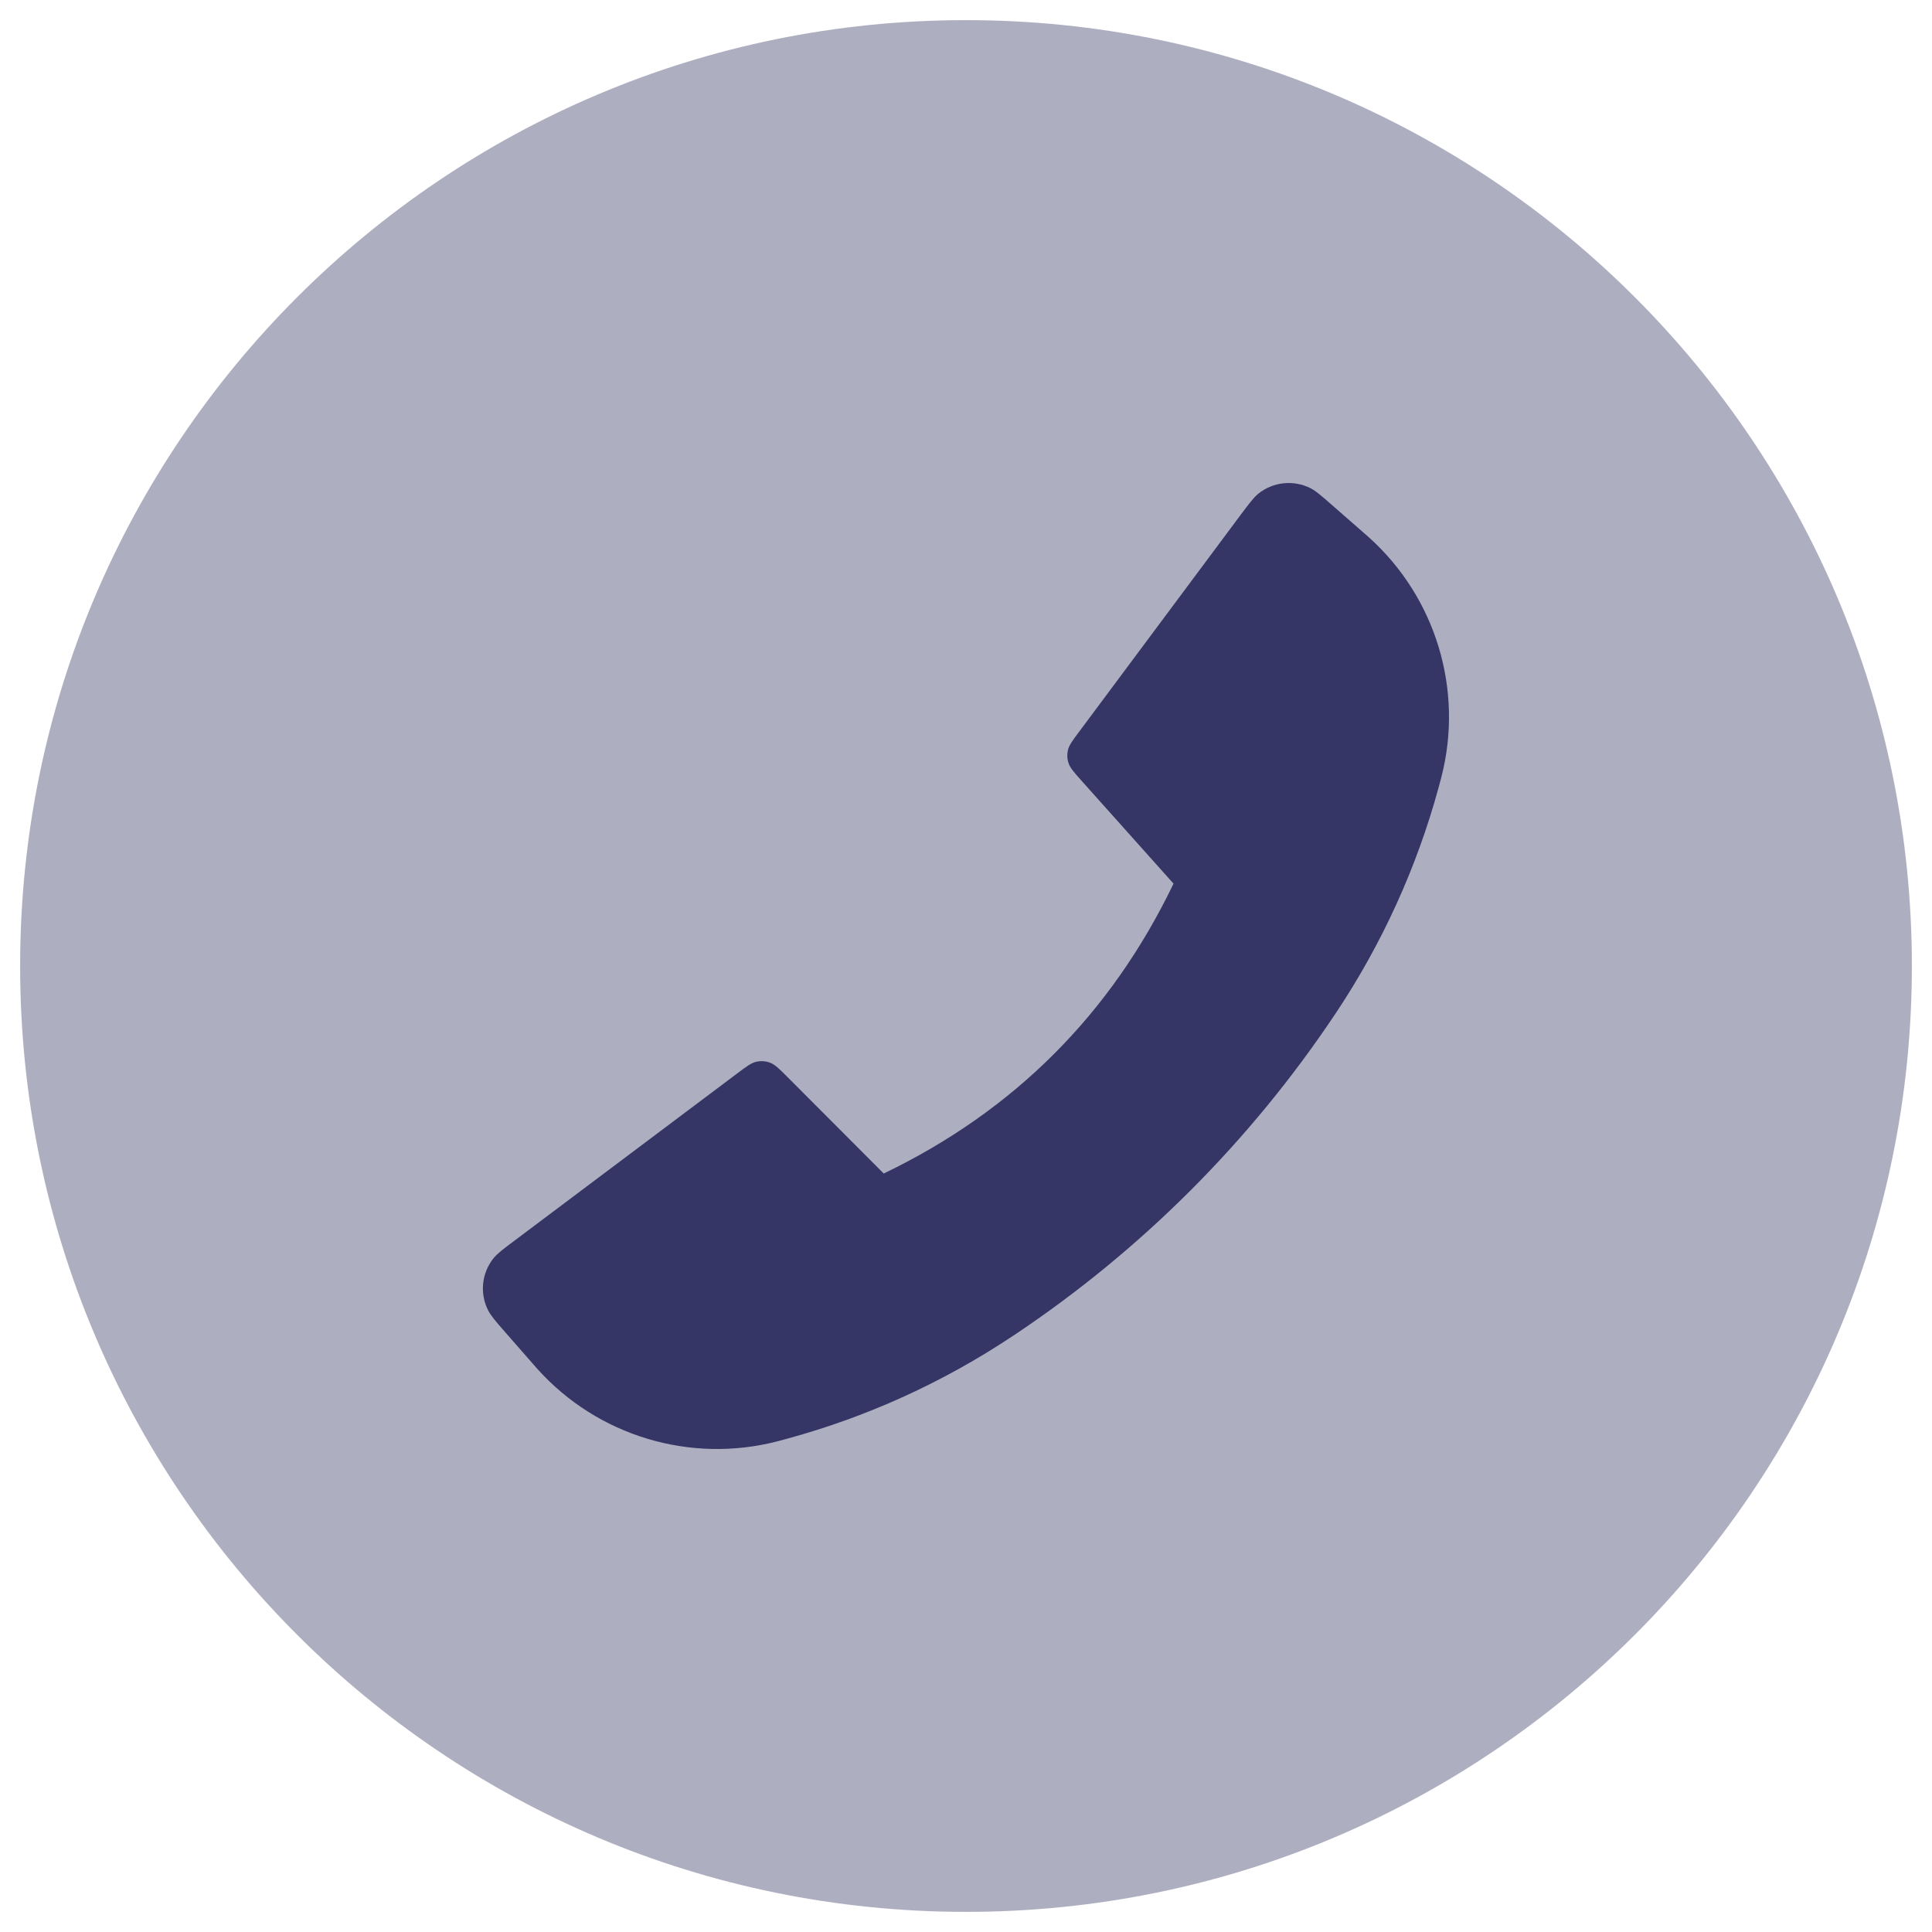<svg width="24" height="24" viewBox="0 0 24 24" fill="none" xmlns="http://www.w3.org/2000/svg">
<g clip-path="url(#clip0_9001_277597)">
<path opacity="0.4" d="M12 0.25C5.511 0.25 0.25 5.511 0.25 12C0.25 18.489 5.511 23.75 12 23.75C18.489 23.75 23.75 18.489 23.75 12C23.75 5.511 18.489 0.25 12 0.25Z" fill="#353566"/>
<path d="M13.406 9.089L15.41 6.398C15.518 6.254 15.572 6.182 15.63 6.134C15.814 5.985 16.069 5.958 16.28 6.065C16.347 6.099 16.415 6.159 16.55 6.277L16.94 6.618C16.974 6.648 16.992 6.663 17.007 6.677C17.838 7.425 18.184 8.573 17.905 9.655C17.9 9.676 17.892 9.704 17.877 9.76L17.87 9.786C17.599 10.777 17.17 11.719 16.601 12.575L16.582 12.603C15.53 14.178 14.178 15.53 12.603 16.582L12.575 16.6C11.719 17.17 10.778 17.599 9.786 17.87L9.76 17.877C9.704 17.892 9.676 17.9 9.656 17.905C8.573 18.184 7.425 17.838 6.677 17.007C6.663 16.991 6.648 16.974 6.618 16.94L6.276 16.549C6.157 16.413 6.098 16.345 6.064 16.278C5.957 16.068 5.983 15.814 6.131 15.63C6.178 15.572 6.25 15.517 6.395 15.409L9.156 13.336C9.274 13.247 9.333 13.203 9.397 13.189C9.453 13.177 9.512 13.181 9.566 13.201C9.627 13.224 9.679 13.276 9.784 13.381L10.978 14.578C12.598 13.798 13.798 12.598 14.578 10.977L13.433 9.696C13.34 9.591 13.293 9.539 13.274 9.48C13.256 9.428 13.254 9.372 13.266 9.318C13.281 9.257 13.322 9.201 13.406 9.089Z" fill="#353566"/>
</g>
<defs>
<clipPath id="clip0_9001_277597">
<rect width="24" height="24" fill="white"/>
</clipPath>
</defs>
</svg>
